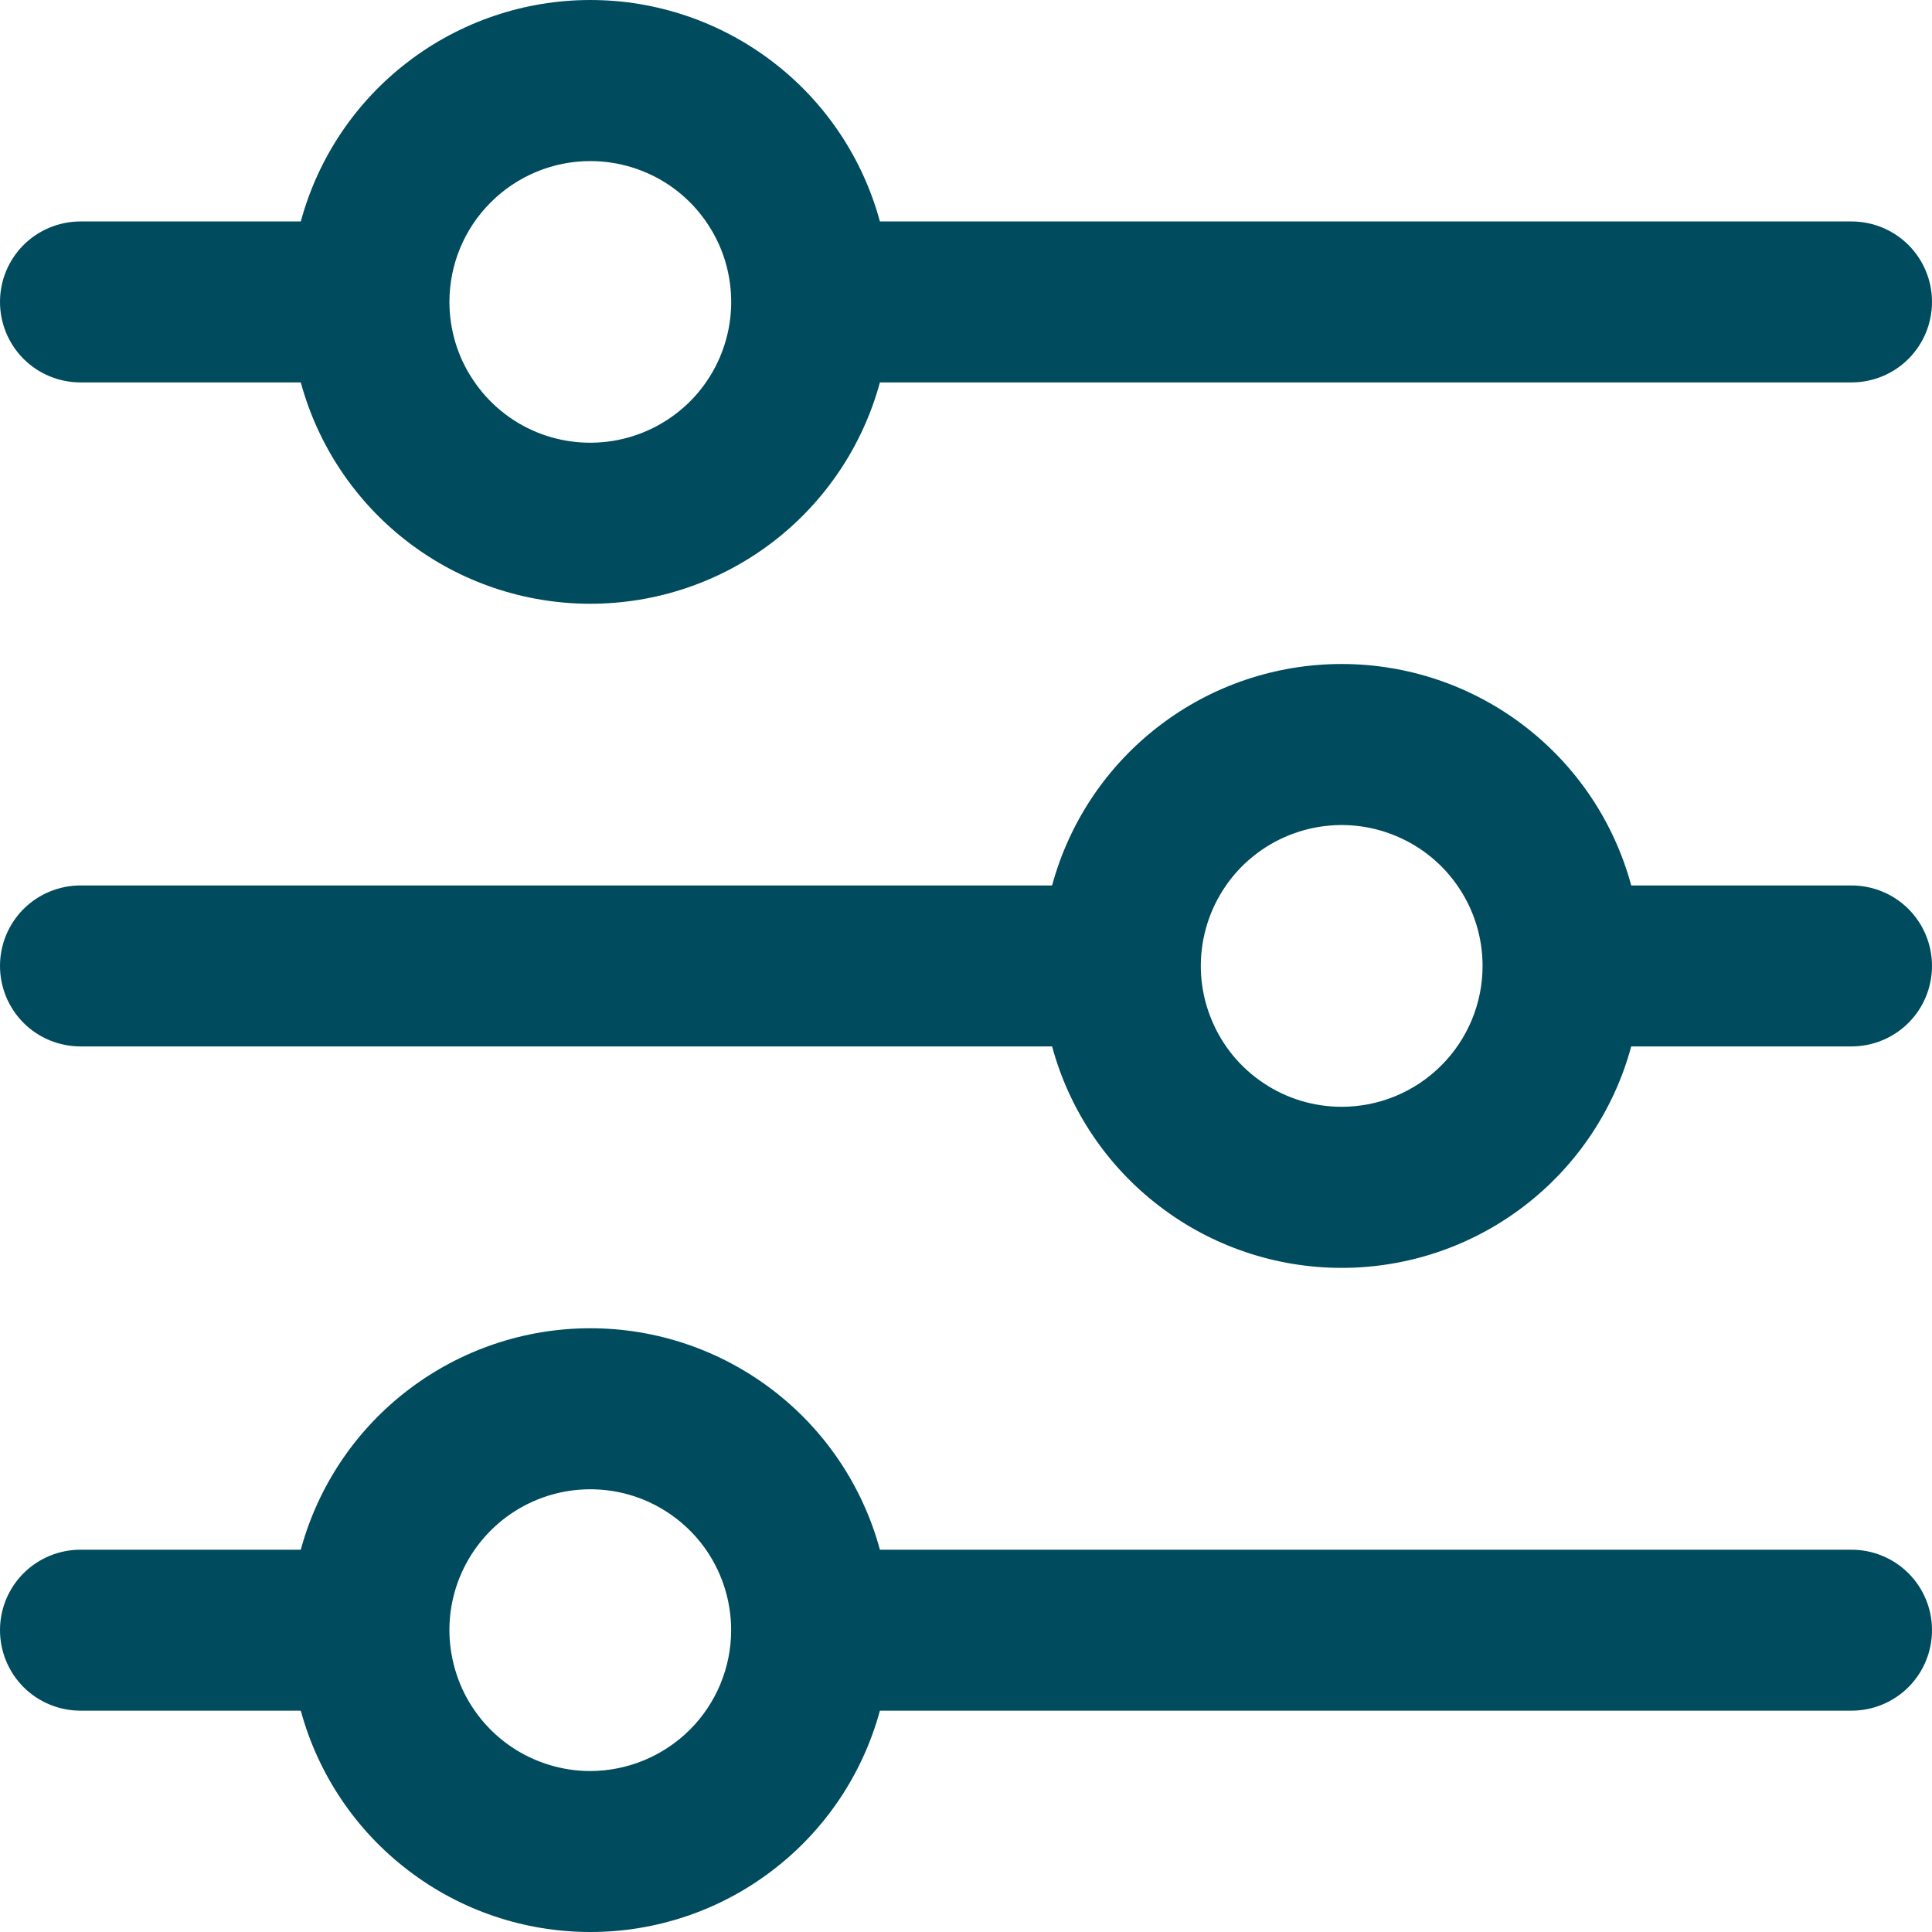 <svg width="16" height="16" viewBox="0 0 16 16" fill="none" xmlns="http://www.w3.org/2000/svg">
<g clip-path="url(#clip0_10_1865)">
<path d="M0.667 3.167H2.491C2.634 3.693 2.946 4.158 3.38 4.49C3.813 4.821 4.343 5 4.889 5C5.435 5 5.965 4.821 6.398 4.49C6.832 4.158 7.144 3.693 7.287 3.167H15.333C15.51 3.167 15.68 3.097 15.805 2.972C15.93 2.847 16 2.677 16 2.5C16 2.323 15.93 2.154 15.805 2.029C15.68 1.904 15.51 1.834 15.333 1.834H7.287C7.144 1.307 6.832 0.842 6.398 0.511C5.965 0.18 5.435 6.10352e-05 4.889 6.10352e-05C4.343 6.10352e-05 3.813 0.18 3.38 0.511C2.946 0.842 2.634 1.307 2.491 1.834H0.667C0.49 1.834 0.32 1.904 0.195 2.029C0.07 2.154 0 2.323 0 2.5C0 2.677 0.07 2.847 0.195 2.972C0.32 3.097 0.49 3.167 0.667 3.167ZM4.889 1.334C5.119 1.334 5.345 1.402 5.537 1.53C5.729 1.658 5.878 1.841 5.967 2.054C6.055 2.267 6.078 2.502 6.033 2.728C5.988 2.954 5.877 3.162 5.714 3.325C5.55 3.488 5.343 3.599 5.116 3.644C4.89 3.689 4.655 3.666 4.442 3.578C4.229 3.49 4.047 3.34 3.919 3.148C3.79 2.957 3.722 2.731 3.722 2.5C3.722 2.191 3.845 1.894 4.064 1.676C4.283 1.457 4.579 1.334 4.889 1.334Z" fill="#004B5E"/>
<path d="M15.333 7.333H13.509C13.367 6.806 13.054 6.341 12.621 6.01C12.187 5.678 11.657 5.499 11.111 5.499C10.566 5.499 10.035 5.678 9.602 6.01C9.168 6.341 8.856 6.806 8.713 7.333H0.667C0.49 7.333 0.32 7.403 0.195 7.528C0.07 7.653 0 7.823 0 7.999C0 8.176 0.07 8.346 0.195 8.471C0.32 8.596 0.49 8.666 0.667 8.666H8.713C8.856 9.193 9.168 9.658 9.602 9.989C10.035 10.321 10.566 10.5 11.111 10.5C11.657 10.5 12.187 10.321 12.621 9.989C13.054 9.658 13.367 9.193 13.509 8.666H15.333C15.51 8.666 15.68 8.596 15.805 8.471C15.93 8.346 16 8.176 16 7.999C16 7.823 15.93 7.653 15.805 7.528C15.68 7.403 15.51 7.333 15.333 7.333ZM11.111 9.166C10.881 9.166 10.655 9.098 10.463 8.969C10.271 8.841 10.122 8.659 10.034 8.446C9.945 8.233 9.922 7.998 9.967 7.772C10.012 7.545 10.123 7.338 10.286 7.174C10.45 7.011 10.657 6.9 10.884 6.855C11.11 6.81 11.345 6.833 11.558 6.922C11.771 7.01 11.953 7.159 12.081 7.351C12.21 7.543 12.278 7.769 12.278 7.999C12.278 8.309 12.155 8.605 11.936 8.824C11.717 9.043 11.421 9.166 11.111 9.166Z" fill="#004B5E"/>
<path d="M15.333 12.834H7.287C7.144 12.307 6.832 11.842 6.398 11.511C5.965 11.18 5.435 11 4.889 11C4.343 11 3.813 11.18 3.38 11.511C2.946 11.842 2.634 12.307 2.491 12.834H0.667C0.49 12.834 0.32 12.904 0.195 13.029C0.07 13.154 0 13.323 0 13.5C0 13.677 0.07 13.847 0.195 13.972C0.32 14.097 0.49 14.167 0.667 14.167H2.491C2.634 14.693 2.946 15.158 3.38 15.489C3.813 15.821 4.343 16 4.889 16C5.435 16 5.965 15.821 6.398 15.489C6.832 15.158 7.144 14.693 7.287 14.167H15.333C15.51 14.167 15.68 14.097 15.805 13.972C15.93 13.847 16 13.677 16 13.5C16 13.323 15.93 13.154 15.805 13.029C15.68 12.904 15.51 12.834 15.333 12.834ZM4.889 14.667C4.658 14.667 4.432 14.598 4.24 14.47C4.049 14.342 3.899 14.16 3.811 13.947C3.723 13.733 3.699 13.499 3.744 13.273C3.789 13.046 3.901 12.838 4.064 12.675C4.227 12.512 4.435 12.401 4.661 12.356C4.887 12.311 5.122 12.334 5.335 12.422C5.548 12.511 5.731 12.66 5.859 12.852C5.987 13.044 6.055 13.27 6.055 13.5C6.055 13.809 5.932 14.106 5.713 14.325C5.494 14.543 5.198 14.666 4.889 14.667Z" fill="#004B5E"/>
</g>
<defs>
<clipPath id="clip0_10_1865">
<rect width="16" height="16" fill="white"/>
</clipPath>
</defs>
</svg>
